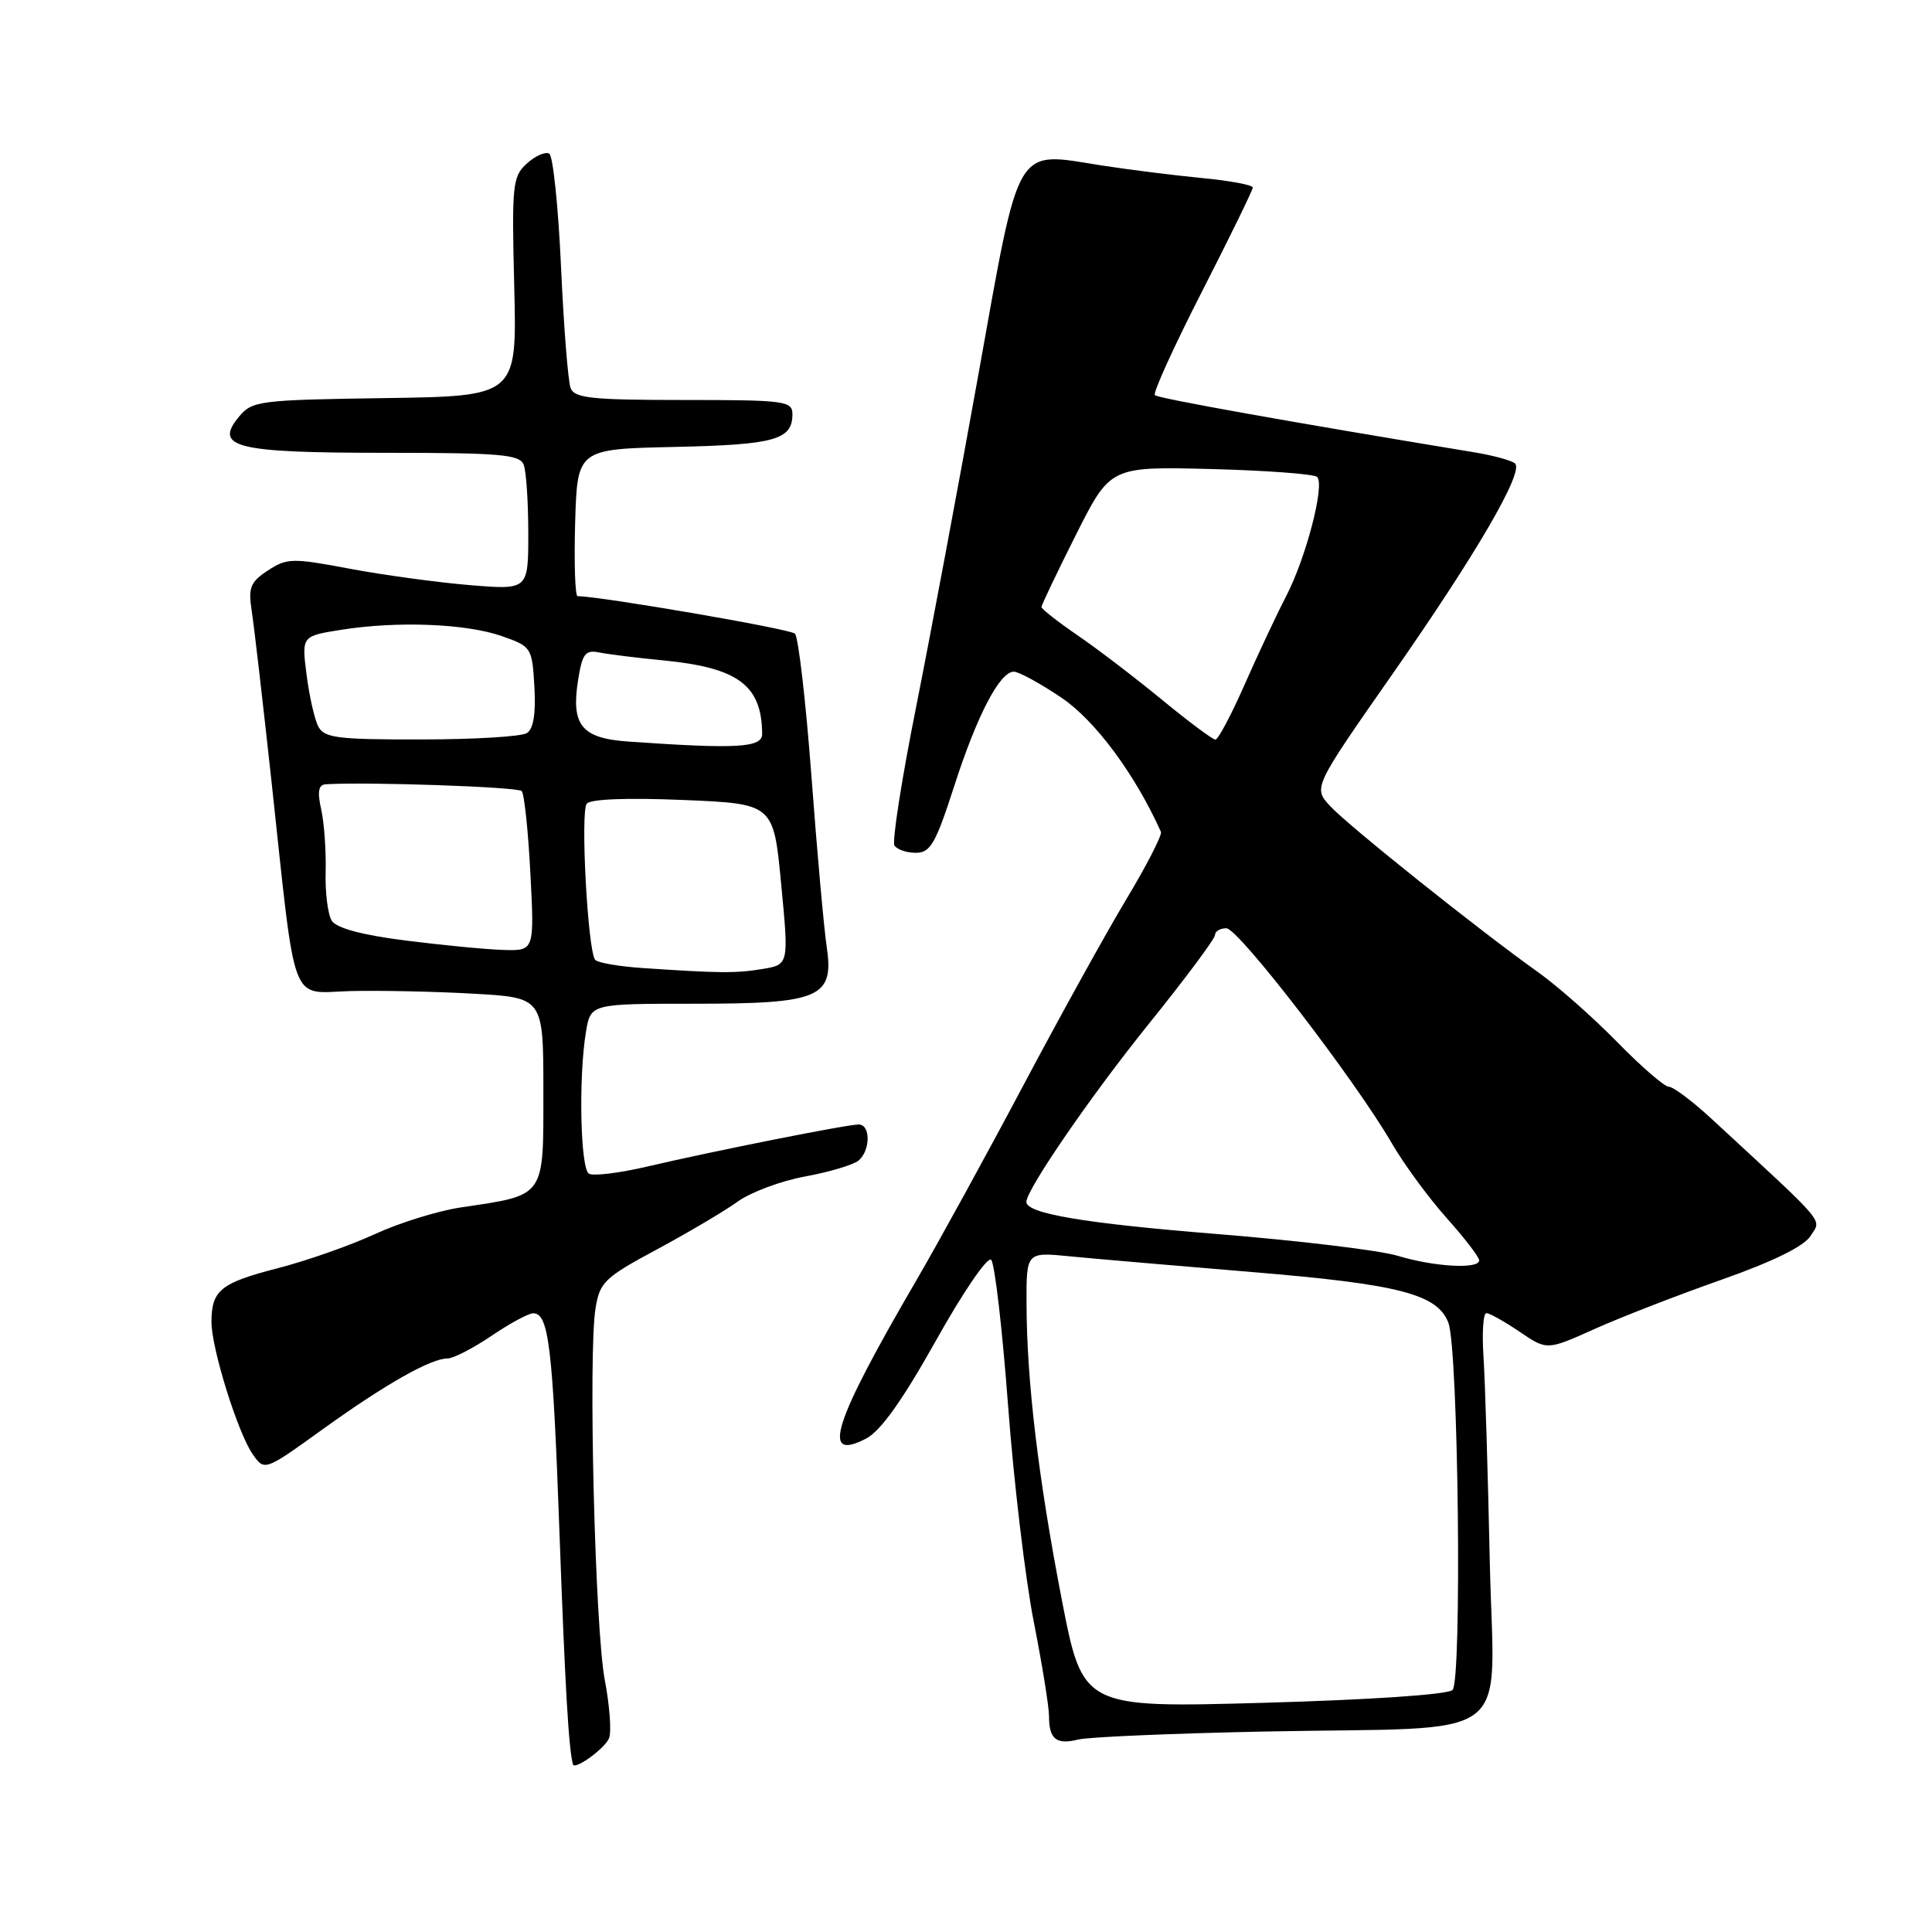 <?xml version="1.0" encoding="UTF-8" standalone="no"?>
<!DOCTYPE svg PUBLIC "-//W3C//DTD SVG 1.1//EN" "http://www.w3.org/Graphics/SVG/1.1/DTD/svg11.dtd" >
<svg xmlns="http://www.w3.org/2000/svg" xmlns:xlink="http://www.w3.org/1999/xlink" version="1.1" viewBox="0 0 256 256">
 <g >
 <path fill="currentColor"
d=" M 80.71 230.30 C 81.04 229.44 80.78 225.98 80.14 222.62 C 78.84 215.90 77.93 179.37 78.91 173.36 C 79.47 169.89 80.10 169.28 87.05 165.55 C 91.19 163.32 96.00 160.48 97.73 159.23 C 99.46 157.98 103.49 156.47 106.69 155.89 C 109.88 155.30 113.06 154.35 113.75 153.79 C 115.35 152.46 115.38 149.00 113.78 149.00 C 112.22 149.00 94.49 152.53 85.78 154.57 C 82.08 155.44 78.59 155.86 78.03 155.52 C 76.90 154.82 76.65 142.72 77.64 136.75 C 78.26 133.00 78.26 133.00 91.91 133.00 C 108.74 133.00 110.56 132.21 109.53 125.35 C 109.17 122.92 108.26 112.80 107.52 102.85 C 106.77 92.90 105.79 84.40 105.33 83.96 C 104.69 83.33 79.51 79.00 76.54 79.00 C 76.20 79.00 76.06 74.61 76.21 69.25 C 76.50 59.50 76.50 59.50 89.44 59.22 C 102.66 58.93 105.00 58.28 105.00 54.88 C 105.00 53.13 104.02 53.00 90.61 53.00 C 78.40 53.00 76.12 52.76 75.61 51.42 C 75.27 50.55 74.70 43.33 74.34 35.38 C 73.98 27.43 73.28 20.67 72.78 20.36 C 72.28 20.06 70.95 20.64 69.83 21.65 C 67.91 23.38 67.80 24.41 68.14 38.00 C 68.50 52.50 68.50 52.50 51.00 52.75 C 34.34 52.99 33.41 53.11 31.67 55.21 C 28.29 59.28 31.20 60.00 51.08 60.00 C 66.30 60.00 68.87 60.22 69.39 61.58 C 69.73 62.45 70.00 66.54 70.00 70.67 C 70.00 78.17 70.00 78.17 62.25 77.53 C 57.99 77.18 50.83 76.20 46.35 75.36 C 38.73 73.92 38.02 73.94 35.50 75.59 C 33.17 77.12 32.88 77.85 33.35 80.93 C 33.66 82.89 34.83 93.05 35.97 103.50 C 39.29 134.15 38.30 131.53 46.50 131.32 C 50.35 131.23 57.66 131.38 62.75 131.67 C 72.00 132.19 72.00 132.19 72.00 144.62 C 72.00 158.81 72.36 158.31 61.00 160.00 C 57.98 160.46 52.85 162.05 49.62 163.55 C 46.38 165.04 40.58 167.08 36.71 168.07 C 29.23 170.00 28.04 170.97 28.02 175.14 C 28.00 178.62 31.52 189.90 33.50 192.72 C 35.06 194.93 35.06 194.93 42.78 189.37 C 51.07 183.41 57.08 180.00 59.31 180.00 C 60.07 180.00 62.68 178.66 65.10 177.02 C 67.52 175.38 70.01 174.03 70.63 174.02 C 72.71 173.98 73.24 178.33 74.13 203.00 C 74.87 223.46 75.36 231.82 75.92 233.79 C 76.15 234.59 80.20 231.65 80.71 230.30 Z  M 167.39 229.44 C 201.58 228.75 197.91 231.53 197.40 206.70 C 197.15 195.04 196.78 182.91 196.57 179.75 C 196.36 176.59 196.53 174.00 196.96 174.00 C 197.38 174.00 199.35 175.11 201.35 176.46 C 204.98 178.93 204.98 178.93 211.24 176.12 C 214.68 174.57 222.25 171.63 228.05 169.59 C 234.97 167.15 239.06 165.14 239.92 163.75 C 241.36 161.46 242.32 162.60 226.79 148.25 C 224.26 145.91 221.71 144.00 221.13 144.00 C 220.55 144.00 217.47 141.33 214.29 138.08 C 211.10 134.82 206.39 130.66 203.82 128.83 C 195.96 123.24 178.64 109.40 176.25 106.81 C 174.00 104.37 174.00 104.37 184.43 89.43 C 195.57 73.49 201.92 62.59 200.76 61.42 C 200.36 61.03 197.89 60.35 195.27 59.92 C 170.75 55.88 153.46 52.79 153.03 52.36 C 152.74 52.08 155.55 45.91 159.26 38.65 C 162.96 31.40 166.00 25.19 166.00 24.85 C 166.00 24.51 162.96 23.94 159.25 23.59 C 155.54 23.23 149.56 22.48 145.96 21.92 C 134.34 20.09 135.21 18.61 129.64 49.64 C 126.99 64.41 123.26 84.28 121.37 93.78 C 119.47 103.28 118.19 111.50 118.52 112.03 C 118.85 112.56 120.12 113.00 121.35 113.00 C 123.28 113.00 123.97 111.80 126.41 104.25 C 129.45 94.79 132.47 89.00 134.34 89.00 C 134.99 89.00 137.83 90.55 140.65 92.45 C 145.11 95.45 150.43 102.63 153.83 110.23 C 154.01 110.64 151.93 114.69 149.20 119.23 C 146.47 123.78 140.31 134.93 135.50 144.00 C 130.69 153.07 124.39 164.55 121.51 169.50 C 110.35 188.64 108.72 193.75 114.76 190.62 C 116.68 189.63 119.58 185.56 124.02 177.63 C 127.61 171.20 130.86 166.46 131.33 166.93 C 131.81 167.41 132.81 176.07 133.57 186.18 C 134.32 196.29 135.86 209.19 136.97 214.85 C 138.09 220.52 139.00 226.16 139.00 227.41 C 139.00 230.45 139.97 231.22 142.86 230.50 C 144.20 230.16 155.24 229.69 167.39 229.44 Z  M 85.00 128.26 C 81.97 128.05 79.22 127.57 78.87 127.19 C 77.89 126.12 76.89 107.63 77.74 106.50 C 78.21 105.88 83.07 105.69 90.50 106.00 C 102.50 106.50 102.50 106.50 103.51 117.16 C 104.53 127.82 104.53 127.82 101.01 128.40 C 97.50 128.98 95.35 128.96 85.00 128.26 Z  M 53.70 124.62 C 47.95 123.89 44.58 122.98 43.96 122.00 C 43.44 121.17 43.07 118.25 43.15 115.50 C 43.22 112.75 42.96 109.04 42.56 107.25 C 42.03 104.87 42.20 103.98 43.17 103.92 C 48.68 103.58 68.63 104.27 69.13 104.82 C 69.47 105.19 69.99 110.11 70.28 115.75 C 70.81 126.00 70.81 126.00 66.66 125.87 C 64.37 125.80 58.54 125.23 53.70 124.62 Z  M 83.26 98.26 C 77.04 97.83 75.64 96.09 76.61 90.05 C 77.16 86.62 77.56 86.09 79.38 86.45 C 80.54 86.69 84.40 87.17 87.94 87.51 C 97.82 88.48 100.94 90.80 100.99 97.25 C 101.00 99.08 97.64 99.27 83.26 98.26 Z  M 42.17 96.25 C 41.67 95.29 40.98 92.20 40.62 89.39 C 39.97 84.28 39.97 84.28 45.23 83.45 C 52.62 82.27 61.79 82.63 66.50 84.29 C 70.42 85.66 70.51 85.80 70.81 91.00 C 71.01 94.57 70.69 96.58 69.81 97.14 C 69.09 97.60 62.78 97.98 55.79 97.98 C 44.68 98.00 42.96 97.78 42.17 96.25 Z  M 140.68 211.90 C 137.59 195.91 136.04 182.96 136.02 172.70 C 136.00 165.90 136.00 165.90 141.75 166.47 C 144.91 166.78 155.76 167.71 165.85 168.55 C 185.38 170.16 190.47 171.47 191.92 175.28 C 193.24 178.77 193.74 222.66 192.47 223.93 C 191.86 224.54 181.63 225.23 167.46 225.63 C 143.47 226.30 143.47 226.30 140.68 211.90 Z  M 185.20 166.40 C 182.84 165.68 172.04 164.38 161.20 163.51 C 143.67 162.10 136.00 160.80 136.00 159.26 C 136.00 157.63 144.56 145.18 152.15 135.76 C 157.02 129.72 161.00 124.38 161.00 123.89 C 161.00 123.40 161.68 123.00 162.50 123.00 C 164.10 123.00 179.53 143.06 184.43 151.50 C 186.02 154.25 189.28 158.69 191.66 161.36 C 194.05 164.03 196.00 166.57 196.00 167.01 C 196.00 168.20 190.05 167.87 185.20 166.40 Z  M 153.94 92.70 C 150.40 89.79 145.36 85.94 142.75 84.16 C 140.14 82.37 138.00 80.69 138.00 80.43 C 138.00 80.17 140.05 75.88 142.56 70.88 C 147.12 61.81 147.12 61.81 160.48 62.15 C 167.82 62.34 174.15 62.81 174.53 63.20 C 175.57 64.24 173.07 73.89 170.42 79.00 C 169.14 81.47 166.66 86.76 164.90 90.75 C 163.14 94.74 161.41 98.00 161.05 98.00 C 160.68 98.00 157.49 95.62 153.94 92.70 Z "/>
</g>
</svg>